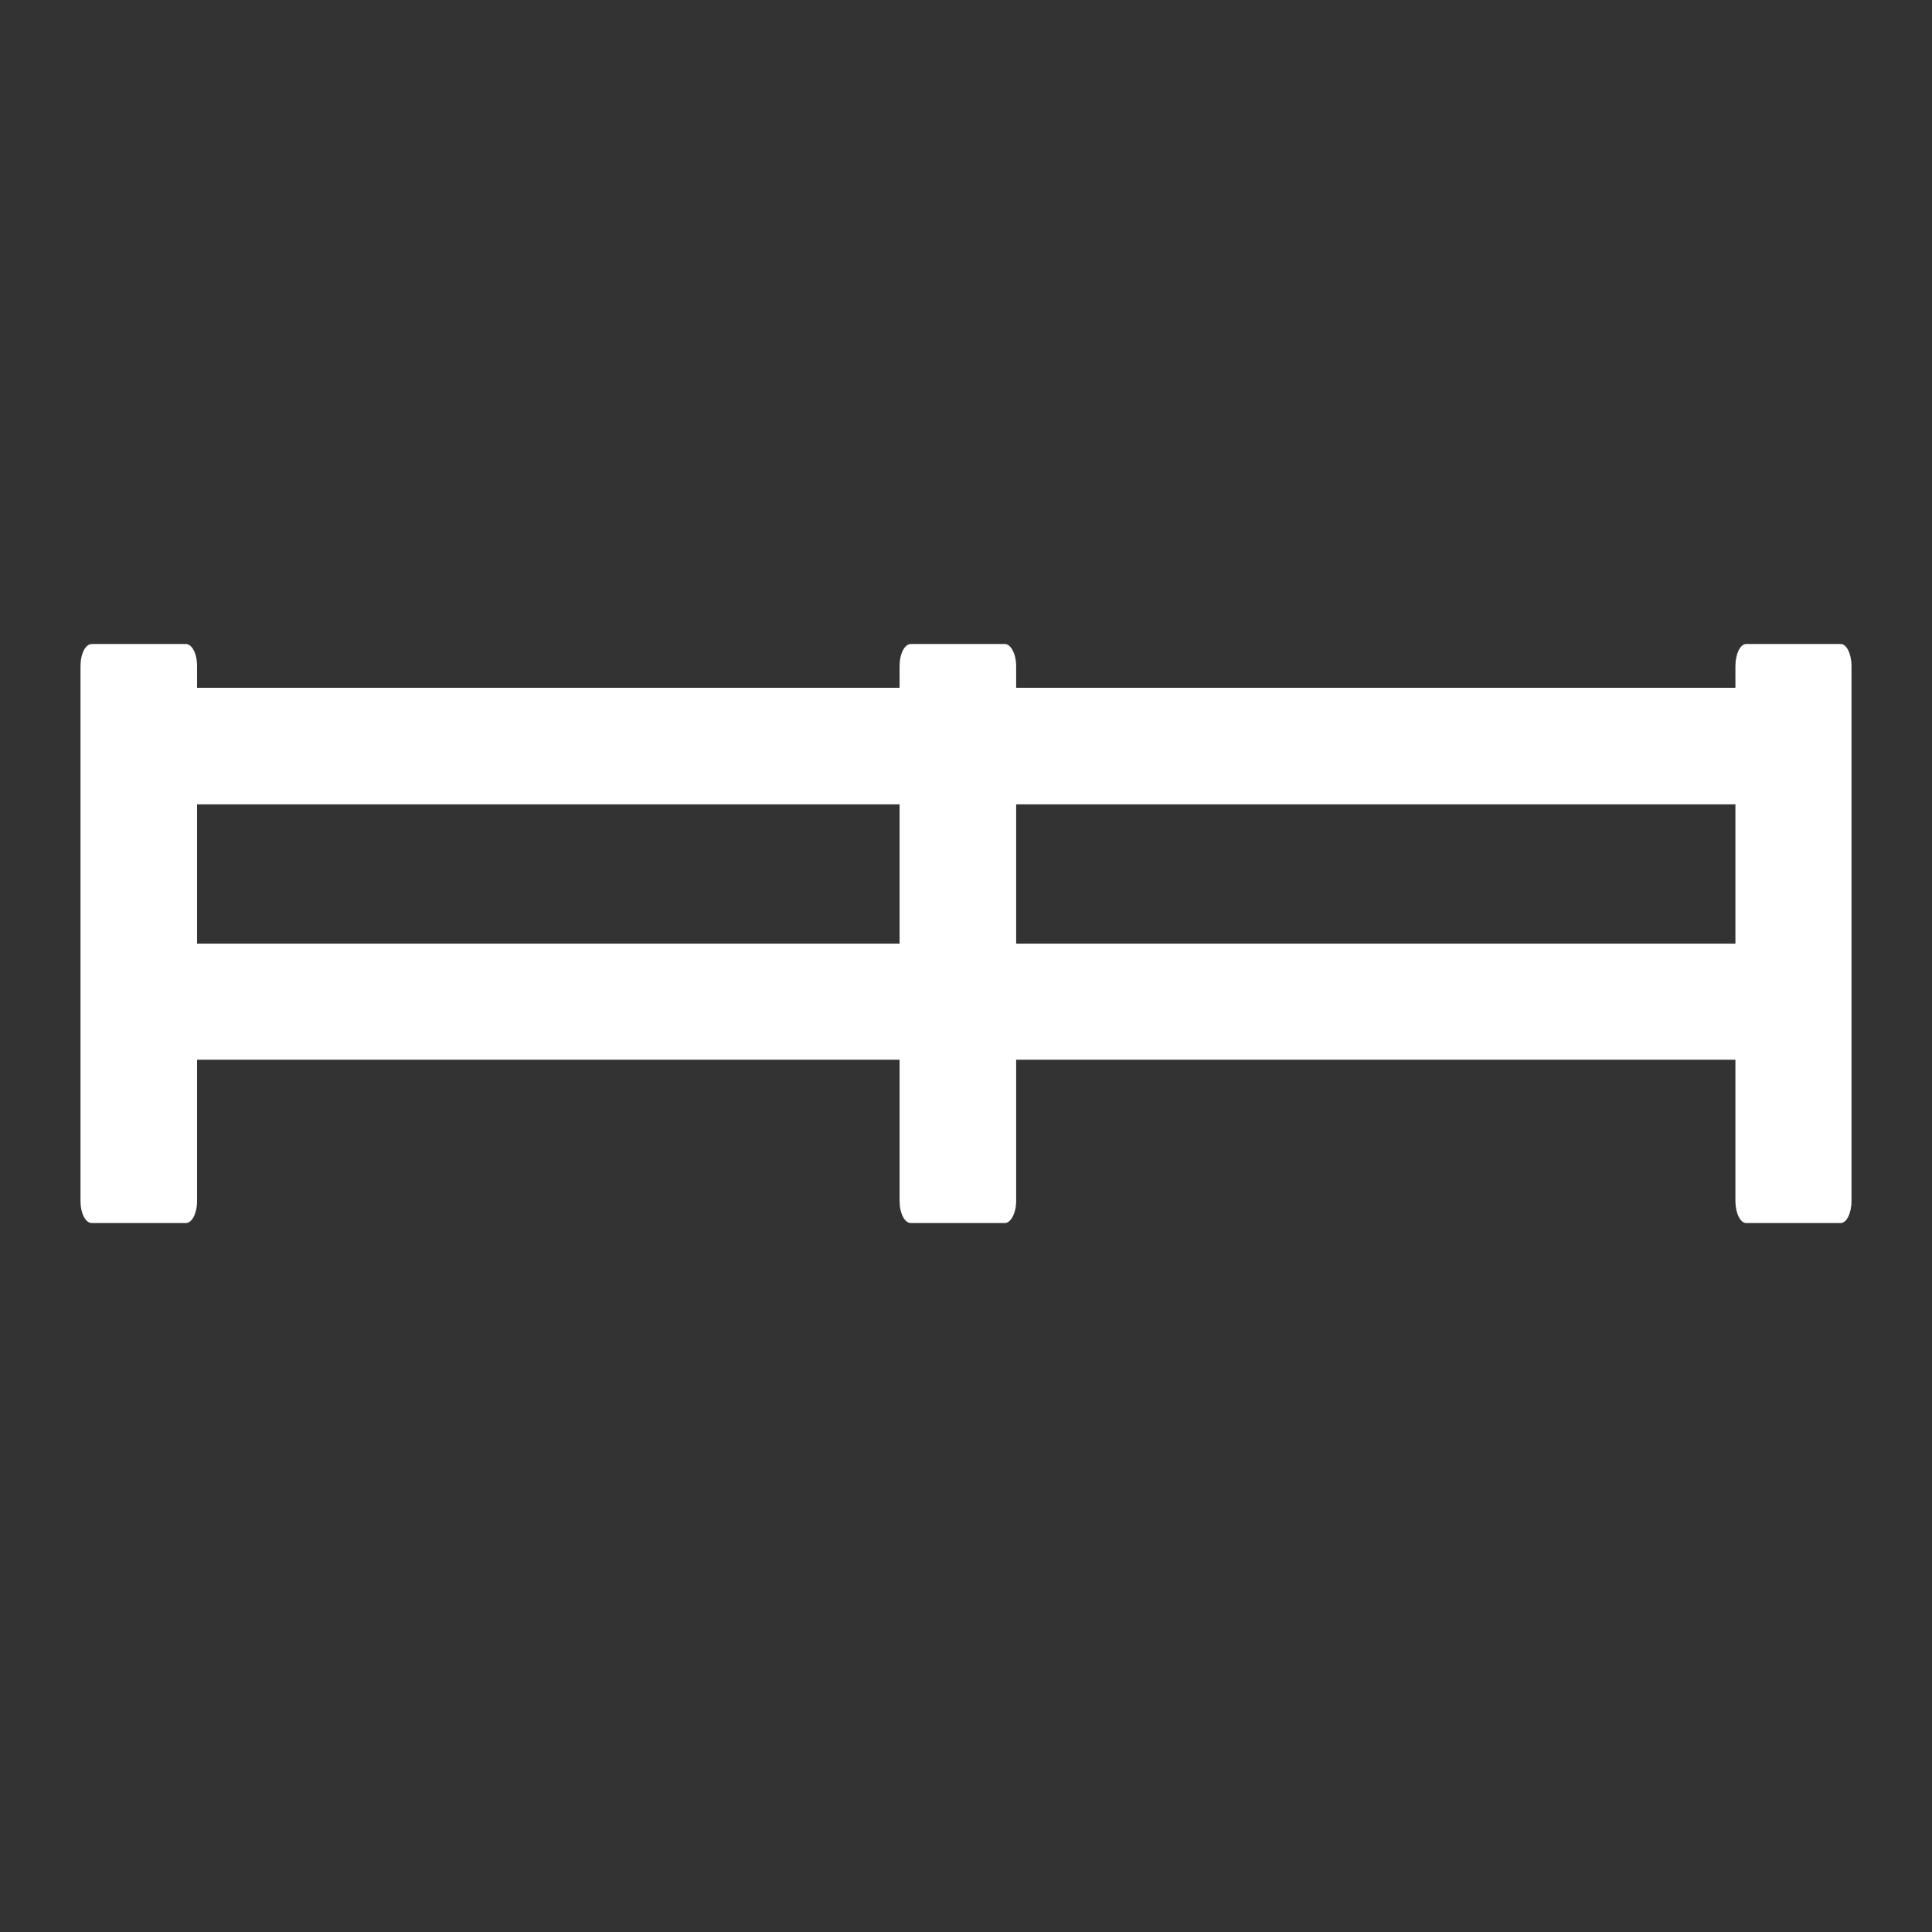 <svg width="24" height="24" viewBox="0 0 24 24" fill="none" xmlns="http://www.w3.org/2000/svg">
<rect x="0" y="0" width="24" height="24" fill="#333333" stroke="none"/>
<g clip-path="url(#clip0_1208:6126)">
<path fill-rule="evenodd" clip-rule="evenodd" d="M11.175 13.164V14.918C11.175 15.071 11.236 15.193 11.316 15.193H12.483C12.556 15.193 12.623 15.071 12.623 14.918V13.164H21.558V14.918C21.558 15.071 21.619 15.193 21.692 15.193H22.866C22.939 15.193 23 15.071 23 14.918V8.275C23 8.122 22.939 8 22.866 8H21.692C21.619 8 21.558 8.122 21.558 8.275V8.544H12.623V8.275C12.623 8.122 12.556 8 12.483 8H11.316C11.236 8 11.175 8.122 11.175 8.275V8.544H2.448V8.275C2.448 8.122 2.387 8 2.308 8H1.141C1.061 8 1 8.122 1 8.275V14.918C1 15.071 1.061 15.193 1.141 15.193H2.308C2.387 15.193 2.448 15.071 2.448 14.918V13.164H11.175ZM2.448 11.722V9.992H11.175V11.722H2.448ZM21.558 11.722H12.623V9.992H21.558V11.722Z" fill="white"/>
</g>
<defs>
<clipPath id="clip0_1208:6126">
<rect width="22" height="7.193" fill="white" transform="translate(1 8)"/>
</clipPath>
</defs>
</svg>
